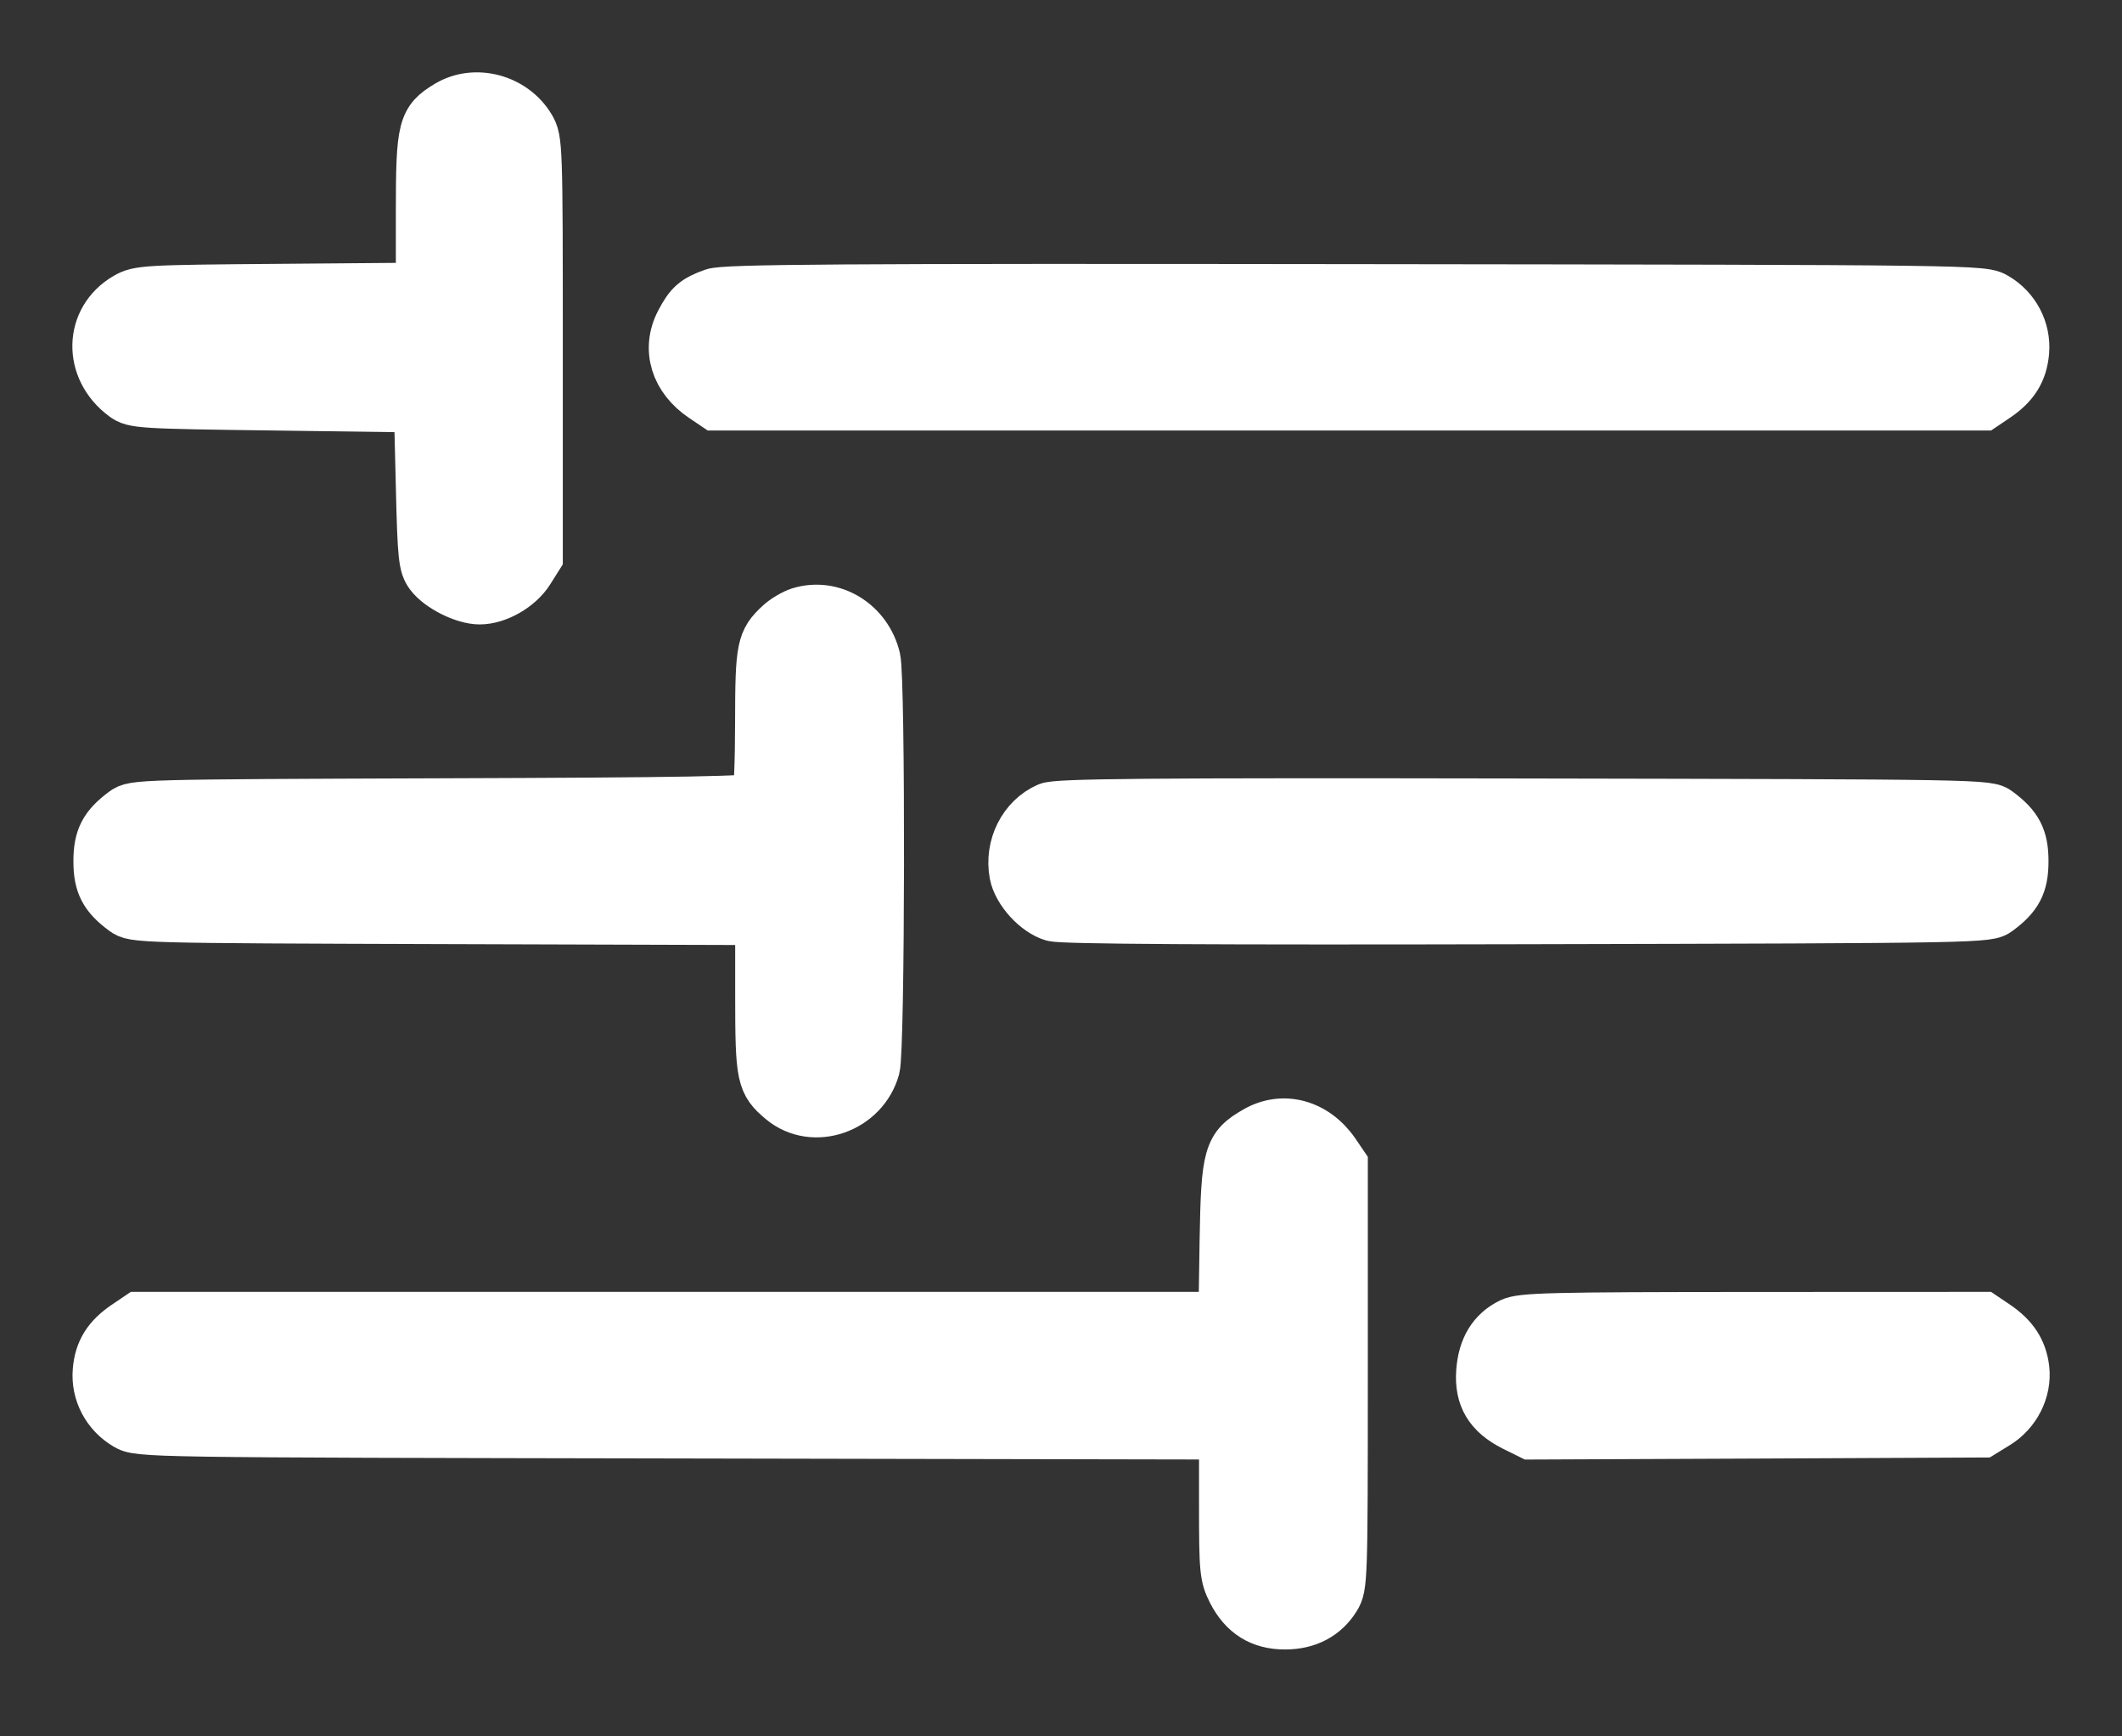 <svg width="22" height="18" viewBox="0 0 22 18" fill="none" xmlns="http://www.w3.org/2000/svg">
<rect x="0" y="0" width="22" height="18" fill="#333333" stroke="none"/>
<path fill-rule="evenodd" clip-rule="evenodd" d="M4.637 1.083C4.374 1.241 4.354 1.321 4.354 2.193L4.354 2.973L2.897 2.985C1.51 2.996 1.435 3 1.304 3.076C0.909 3.305 0.897 3.831 1.28 4.114C1.383 4.191 1.45 4.195 2.861 4.213L4.334 4.233L4.354 5.044C4.371 5.777 4.381 5.866 4.451 5.961C4.549 6.093 4.807 6.223 4.973 6.223C5.159 6.223 5.388 6.091 5.493 5.924L5.585 5.778V3.614C5.585 1.501 5.583 1.447 5.505 1.315C5.328 1.017 4.925 0.91 4.637 1.083ZM7.393 3.032C7.2 3.1 7.14 3.153 7.044 3.338C6.898 3.621 6.993 3.93 7.285 4.126L7.414 4.213H13.99H20.566L20.695 4.126C20.889 3.996 20.977 3.854 20.995 3.646C21.014 3.416 20.897 3.193 20.695 3.076C20.558 2.996 20.539 2.996 14.049 2.988C8.673 2.981 7.514 2.989 7.393 3.032ZM8.287 6.338C8.225 6.358 8.131 6.413 8.078 6.462C7.886 6.639 7.872 6.711 7.871 7.486C7.871 7.886 7.857 8.234 7.84 8.26C7.816 8.297 7.091 8.31 4.599 8.318C1.425 8.329 1.387 8.33 1.28 8.408C1.075 8.56 1.011 8.683 1.011 8.928C1.011 9.172 1.075 9.296 1.28 9.447C1.387 9.526 1.425 9.527 4.63 9.537L7.872 9.547V10.321C7.872 11.167 7.885 11.23 8.102 11.411C8.432 11.685 8.962 11.502 9.08 11.072C9.133 10.88 9.138 7.047 9.086 6.825C8.998 6.453 8.634 6.231 8.287 6.338ZM10.861 8.363C10.602 8.475 10.453 8.772 10.508 9.064C10.543 9.244 10.738 9.458 10.915 9.509C11.013 9.537 12.557 9.546 15.835 9.538C20.589 9.527 20.611 9.526 20.719 9.447C20.924 9.296 20.988 9.172 20.988 8.928C20.988 8.683 20.924 8.56 20.719 8.408C20.611 8.329 20.591 8.329 15.795 8.32C11.852 8.313 10.958 8.321 10.861 8.363ZM13.015 11.718C12.727 11.883 12.702 11.97 12.687 12.859L12.675 13.642H7.054H1.433L1.304 13.729C1.11 13.859 1.021 14.001 1.004 14.209C0.984 14.44 1.102 14.662 1.304 14.78C1.44 14.859 1.47 14.859 7.061 14.869L12.681 14.88V15.605C12.681 16.281 12.687 16.342 12.768 16.503C12.888 16.737 13.068 16.849 13.322 16.849C13.558 16.849 13.74 16.753 13.854 16.569C13.929 16.448 13.931 16.371 13.931 14.256L13.931 12.069L13.844 11.941C13.639 11.645 13.301 11.553 13.015 11.718ZM15.66 13.706C15.468 13.8 15.365 13.969 15.347 14.219C15.328 14.488 15.433 14.663 15.691 14.793L15.867 14.88L18.212 14.87L20.558 14.859L20.706 14.768C20.906 14.645 21.022 14.415 20.997 14.191C20.974 13.996 20.882 13.855 20.695 13.729L20.566 13.642L18.177 13.643C16.057 13.644 15.774 13.651 15.66 13.706Z" fill="white" stroke="white" stroke-width="0.5"/>
</svg>

